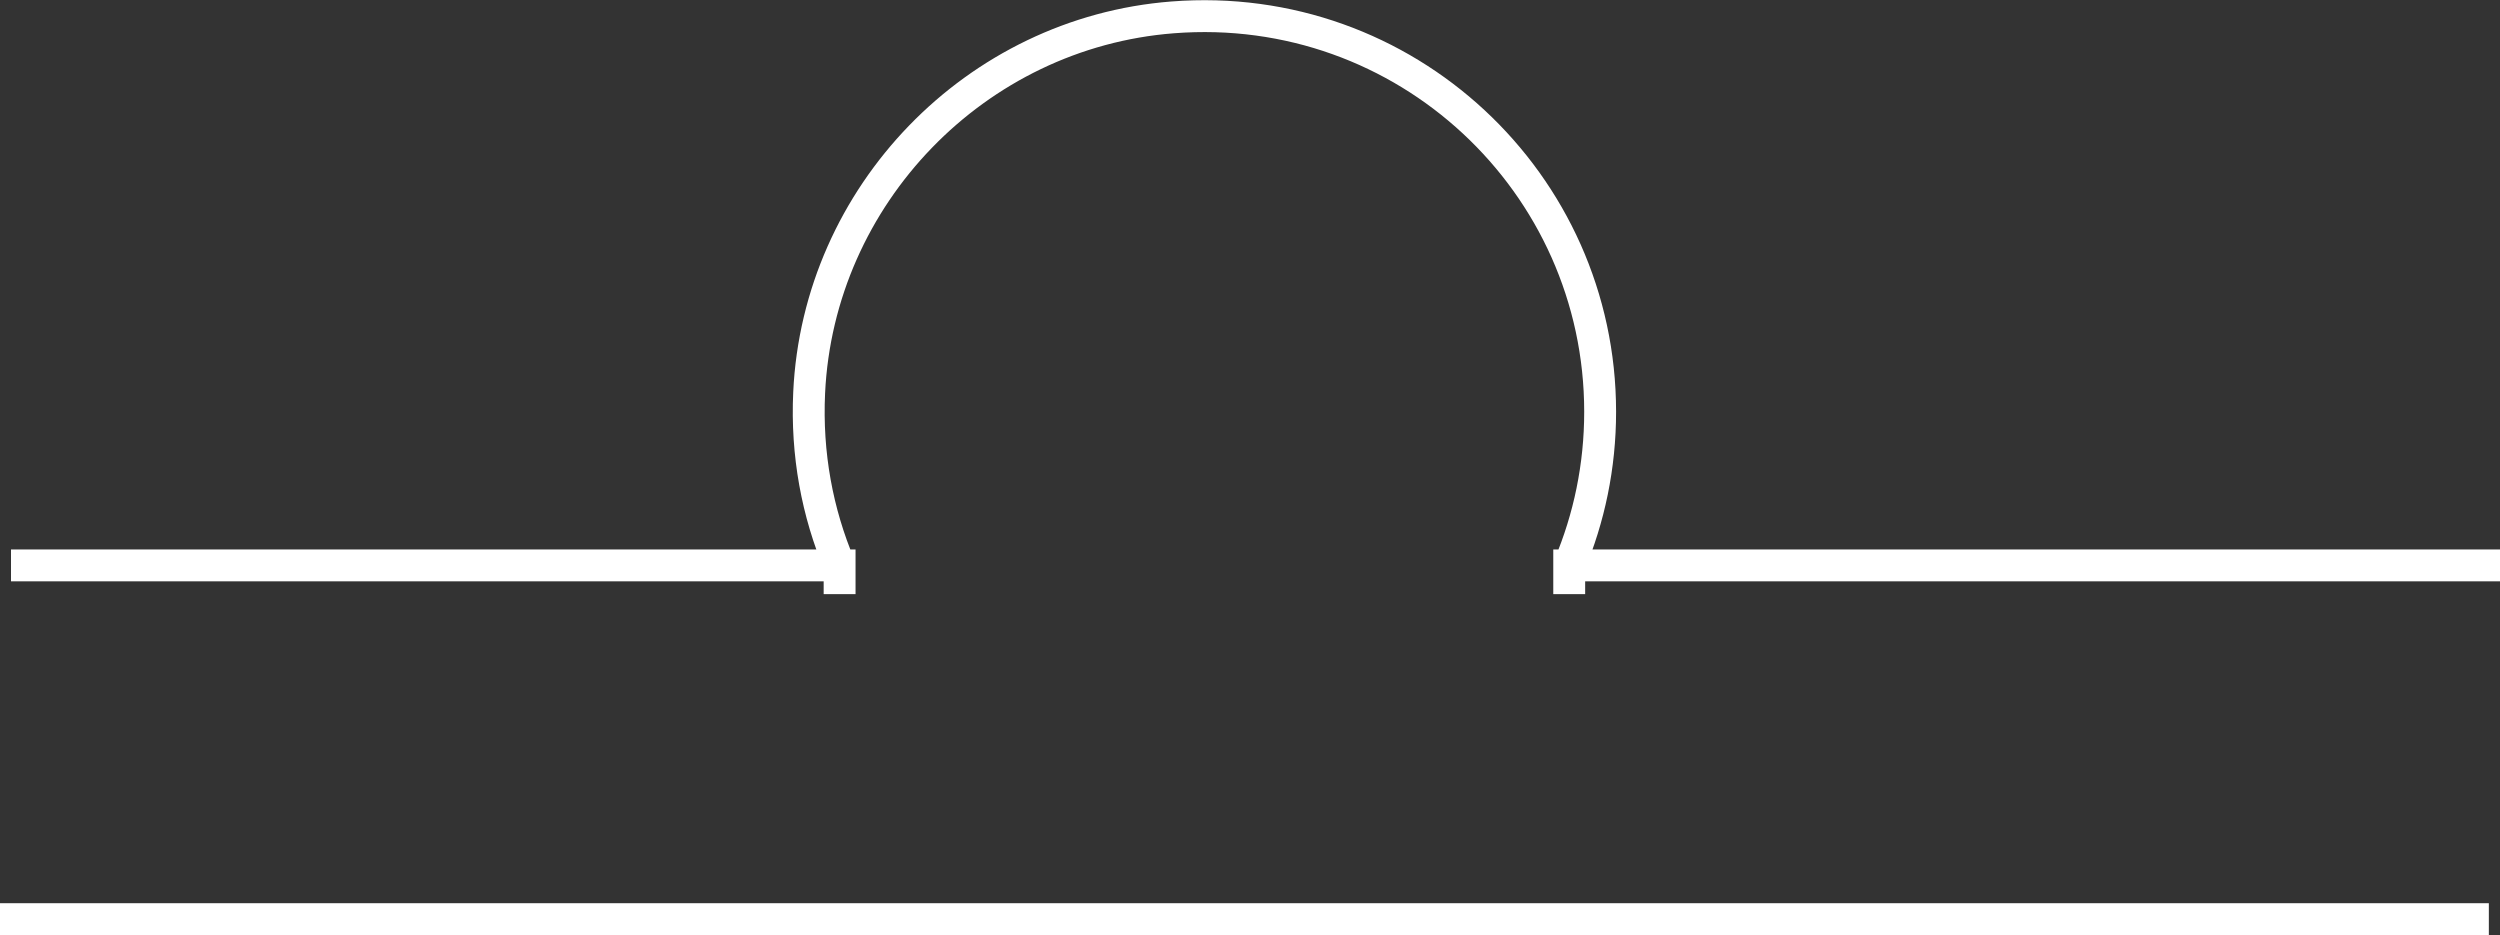 <?xml version="1.0" encoding="UTF-8"?>
<svg id="Layer_2" data-name="Layer 2" xmlns="http://www.w3.org/2000/svg" viewBox="0 0 156.83 58.66">
  <rect x="0" y="0" width="156.83" height="58.66" fill="#333333" stroke="none"/>
  <defs>
    <style>
      .cls-1 {
        fill: none;
        stroke: #fff;
        stroke-miterlimit: 10;
        stroke-width: 2px;
      }
    </style>
  </defs>
  <g id="Layer_1-2" data-name="Layer 1">
    <g>
      <line class="cls-1" y1="57.66" x2="156.13" y2="57.66"/>
      <path class="cls-1" d="m.69,35.47h51.98v1.8-1.8c-1.4-3.31-2.09-6.98-1.91-10.84.58-12.38,10.44-22.58,22.8-23.54,14.61-1.14,26.82,10.37,26.82,24.74,0,3.42-.69,6.68-1.94,9.64v1.8-1.8s58.39,0,58.39,0"/>
    </g>
  </g>
</svg>